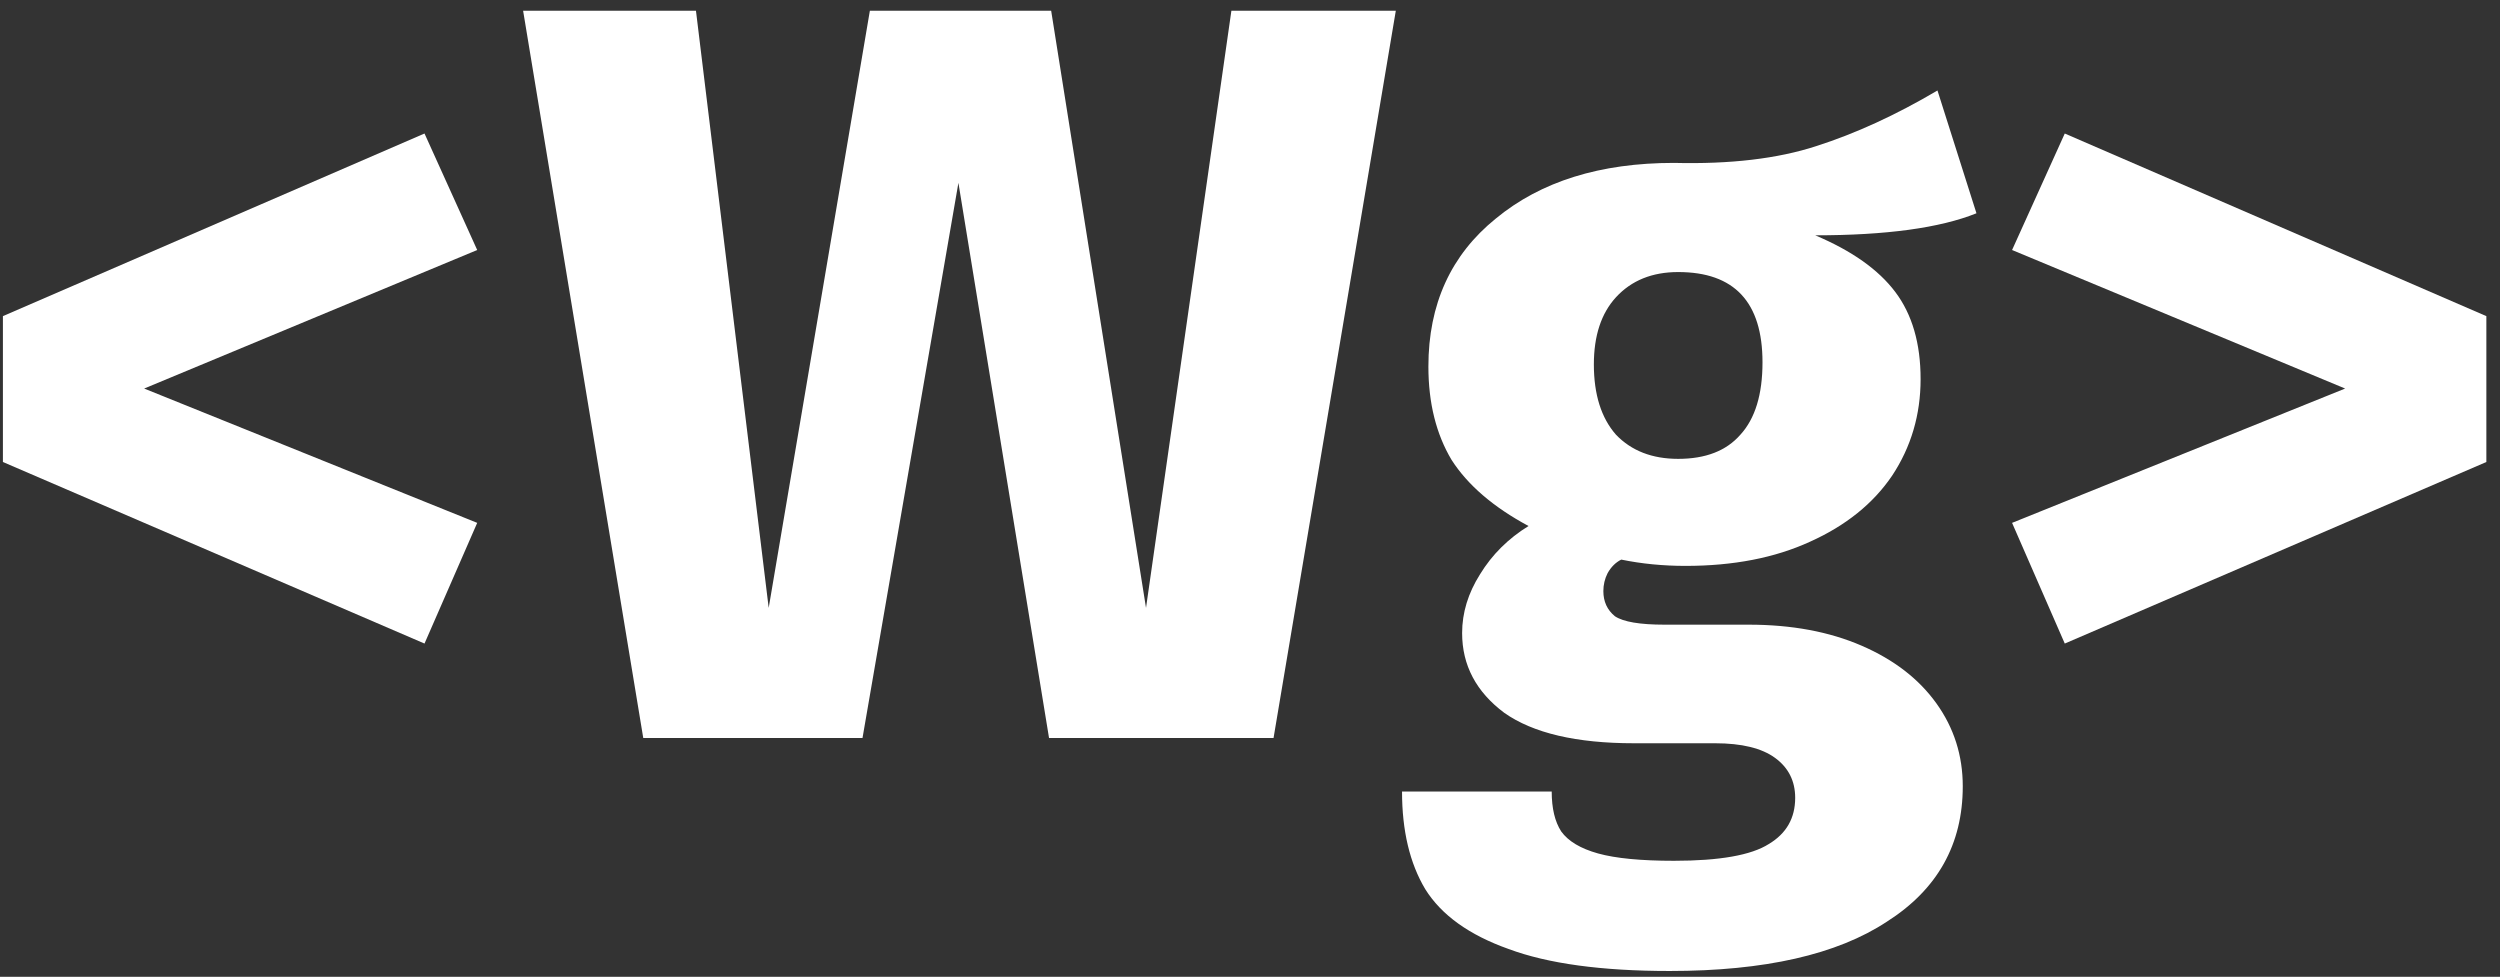 <svg width="151" height="59" viewBox="0 0 151 59" fill="none" xmlns="http://www.w3.org/2000/svg">
<rect x="0" y="0" width="151" height="59" fill="#333333" stroke="none"/>
<path d="M25.64 8.064L28.823 15.101L8.707 23.468L28.823 31.581L25.64 38.871L0.176 27.905V19.094L25.64 8.064Z" fill="white"/>
<path d="M84.307 0.648L76.922 44.576H63.362L57.888 11.044L52.095 44.576H38.853L31.596 0.648H42.036L46.429 36.716L52.54 0.648H63.49L69.219 36.716L74.376 0.648H84.307Z" fill="white"/>
<path d="M119.378 12.882C117.171 13.769 113.925 14.213 109.638 14.213C111.845 15.143 113.458 16.284 114.476 17.636C115.495 18.988 116.004 20.742 116.004 22.897C116.004 25.052 115.431 26.996 114.285 28.729C113.14 30.419 111.484 31.75 109.32 32.722C107.198 33.694 104.694 34.18 101.808 34.18C100.45 34.18 99.156 34.053 97.925 33.8C97.585 33.969 97.309 34.244 97.097 34.624C96.927 34.962 96.843 35.321 96.843 35.702C96.843 36.335 97.076 36.843 97.543 37.223C98.052 37.561 99.049 37.73 100.535 37.73H105.628C108.216 37.73 110.487 38.153 112.439 38.998C114.392 39.843 115.898 41.005 116.959 42.484C118.02 43.963 118.551 45.632 118.551 47.492C118.551 50.999 117.023 53.725 113.967 55.669C110.954 57.655 106.583 58.648 100.853 58.648C96.736 58.648 93.49 58.204 91.113 57.317C88.736 56.472 87.06 55.267 86.084 53.704C85.15 52.14 84.683 50.175 84.683 47.809H93.723C93.723 48.823 93.914 49.626 94.296 50.217C94.721 50.809 95.463 51.253 96.524 51.549C97.585 51.844 99.113 51.992 101.108 51.992C103.866 51.992 105.776 51.654 106.837 50.978C107.898 50.344 108.429 49.414 108.429 48.189C108.429 47.175 108.025 46.372 107.219 45.78C106.413 45.189 105.203 44.893 103.59 44.893H98.689C95.209 44.893 92.598 44.28 90.858 43.055C89.161 41.787 88.312 40.181 88.312 38.237C88.312 37.012 88.673 35.828 89.394 34.687C90.116 33.504 91.092 32.532 92.323 31.771C90.201 30.631 88.651 29.299 87.675 27.778C86.742 26.215 86.275 24.334 86.275 22.137C86.275 18.375 87.633 15.396 90.349 13.199C93.065 10.959 96.651 9.839 101.108 9.839C104.503 9.924 107.368 9.586 109.702 8.825C112.079 8.064 114.519 6.945 117.023 5.465L119.378 12.882ZM101.362 16.432C99.792 16.432 98.54 16.939 97.606 17.953C96.715 18.925 96.269 20.277 96.269 22.01C96.269 23.827 96.715 25.242 97.606 26.257C98.54 27.229 99.792 27.715 101.362 27.715C103.018 27.715 104.27 27.229 105.118 26.257C106.01 25.285 106.455 23.827 106.455 21.883C106.455 18.249 104.758 16.432 101.362 16.432Z" fill="white"/>
<path d="M124.712 8.064L150.176 19.094V27.905L124.712 38.871L121.529 31.581L141.646 23.468L121.529 15.101L124.712 8.064Z" fill="white"/>
</svg>
